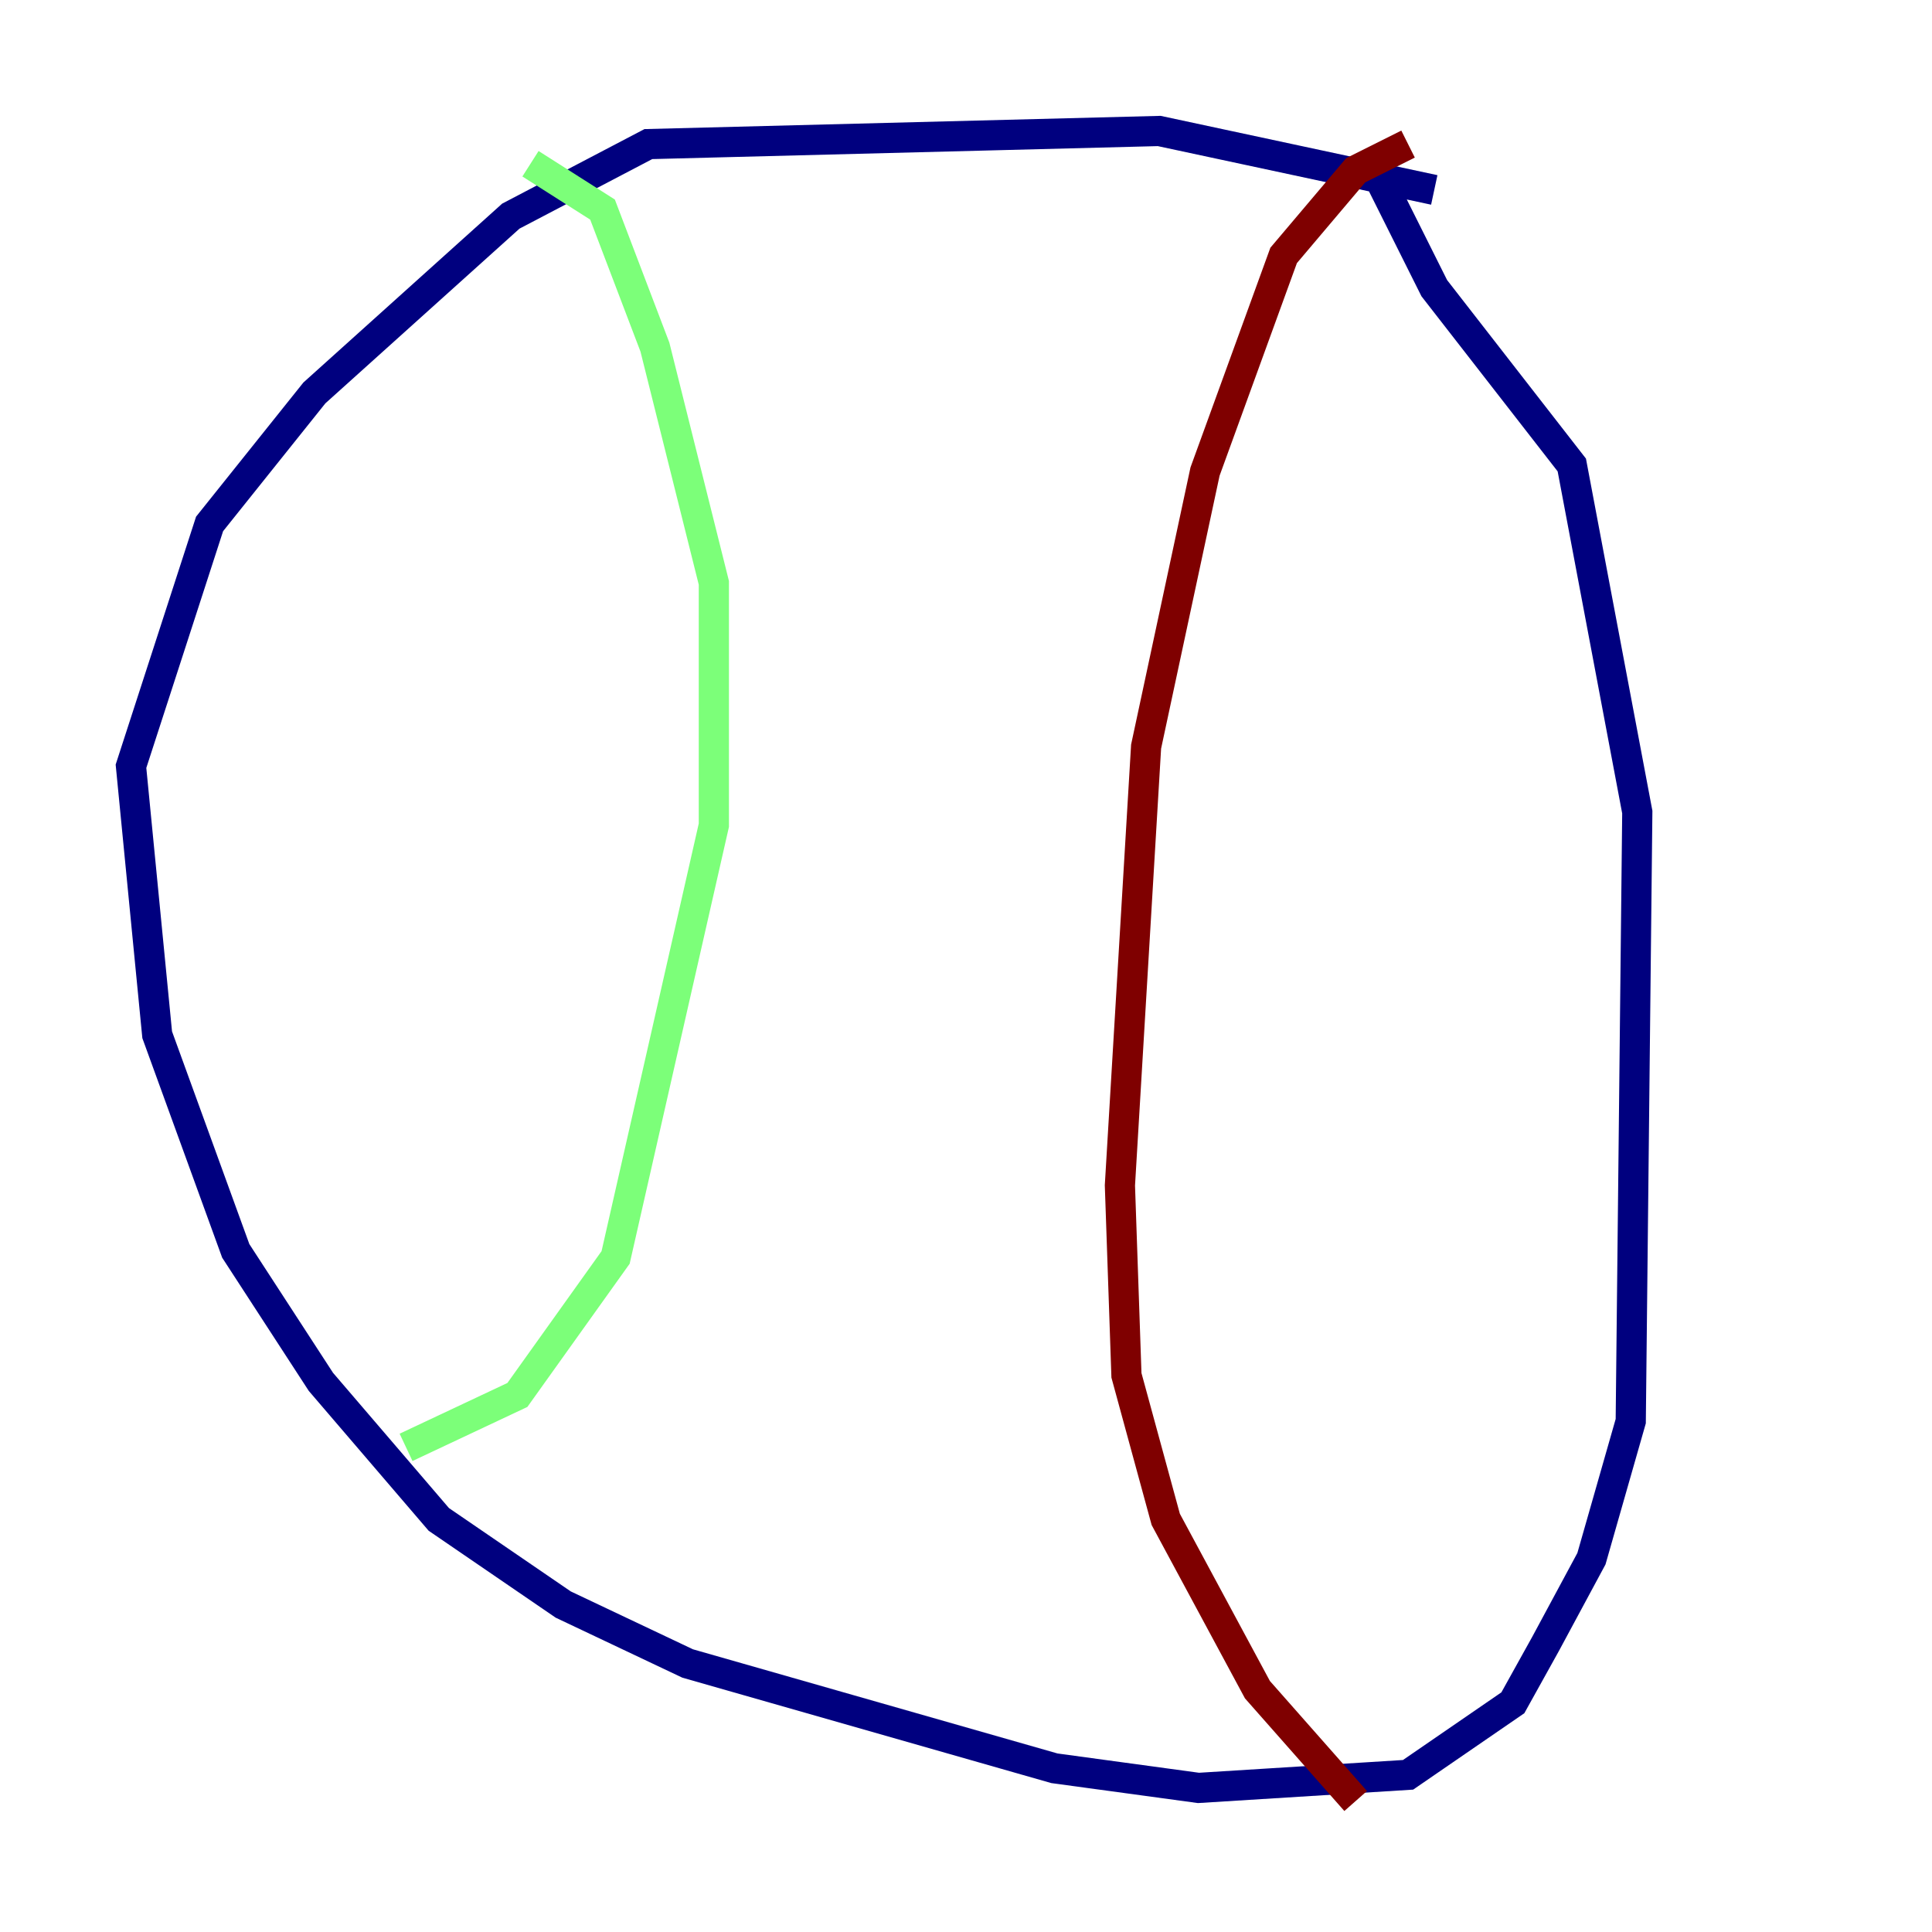 <?xml version="1.0" encoding="utf-8" ?>
<svg baseProfile="tiny" height="128" version="1.2" viewBox="0,0,128,128" width="128" xmlns="http://www.w3.org/2000/svg" xmlns:ev="http://www.w3.org/2001/xml-events" xmlns:xlink="http://www.w3.org/1999/xlink"><defs /><polyline fill="none" points="95.024,12.583 76.8,8.678 42.956,9.546 33.844,14.319 20.827,26.034 13.885,34.712 8.678,50.766 10.414,68.556 15.62,82.875 21.261,91.552 29.071,100.664 37.315,106.305 45.559,110.21 69.858,117.153 79.403,118.454 93.288,117.586 100.231,112.814 102.4,108.909 105.437,103.268 108.041,94.156 108.475,53.803 104.136,30.807 95.024,19.091 90.685,10.414" stroke="#00007f" stroke-width="2" /><polyline fill="none" points="35.146,10.848 39.919,13.885 43.39,22.997 47.295,38.617 47.295,54.671 40.786,83.308 34.278,92.42 26.902,95.891" stroke="#7cff79" stroke-width="2" /><polyline fill="none" points="93.288,9.546 89.817,11.281 85.044,16.922 79.837,31.241 75.932,49.464 74.197,78.536 74.63,91.119 77.234,100.664 83.308,111.946 89.817,119.322" stroke="#7f0000" stroke-width="2" /></svg>